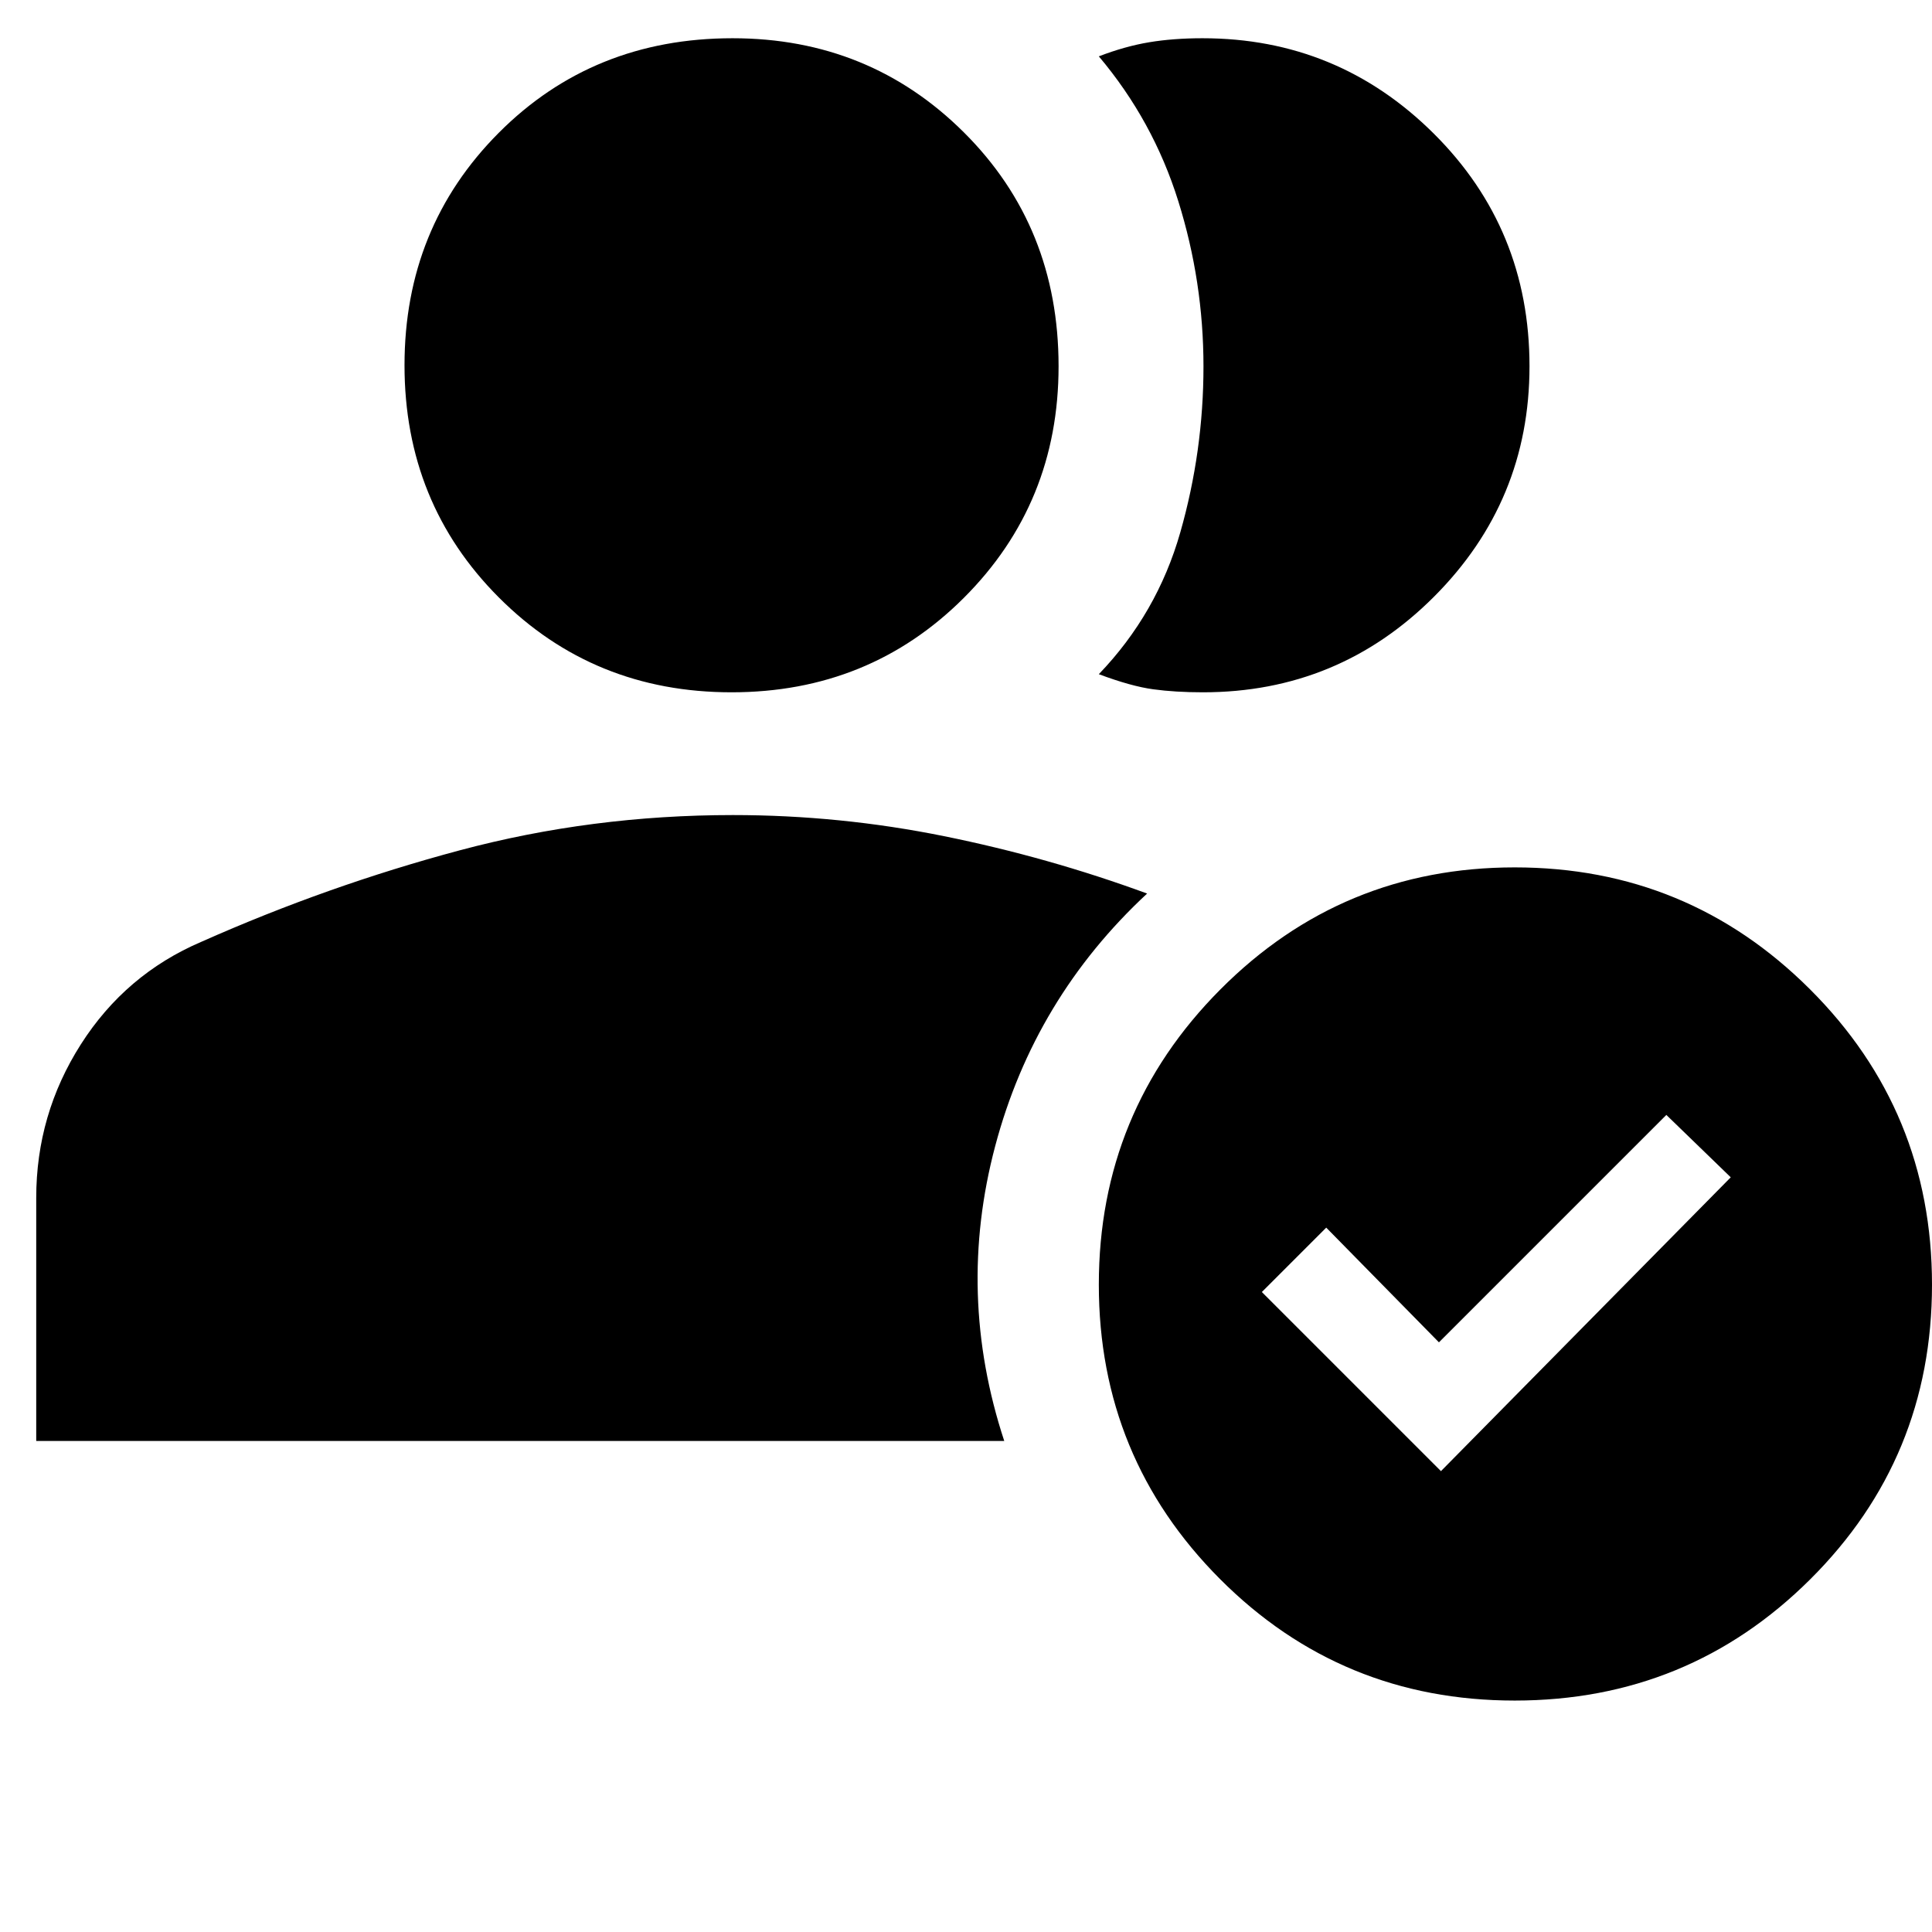 <svg xmlns="http://www.w3.org/2000/svg" width="48" height="48" viewBox="0 96 960 960"><path d="M363.5 440Q295 440 248 393t-47-115.5q0-68.5 46.825-115.5T364 115q68 0 115 46.825T526 278q0 68-47 115t-115.5 47Zm234.229 0Q584 440 573 438.5t-27-7.5q29-30.176 40.5-70.525Q598 320.127 598 278.06q0-42.067-12.5-82.064Q573 156 546 124q13-5 25-7t26.529-2q67.207 0 114.839 47.316Q760 209.632 760 277.991 760 345 712.553 392.5 665.105 440 597.729 440Zm154.925 501q-86.199 0-146.426-60.374Q546 820.253 546 734.338q0-85.998 60.374-146.668Q666.747 527 752.662 527q85.998 0 146.668 60.53Q960 648.061 960 734.346q0 86.199-60.53 146.426Q838.939 941 752.654 941ZM716 827l144-146-32-31-113 113-56-57-32 32 89 89ZM18 812V691.205q0-41.507 22.195-76.304Q62.391 580.104 100 564q63-28 128.517-45.5Q294.033 501 364.176 501q53.147 0 104.986 10.5Q521 522 570 540q-56 52-75.5 125.5T499 812H18Z"/></svg>